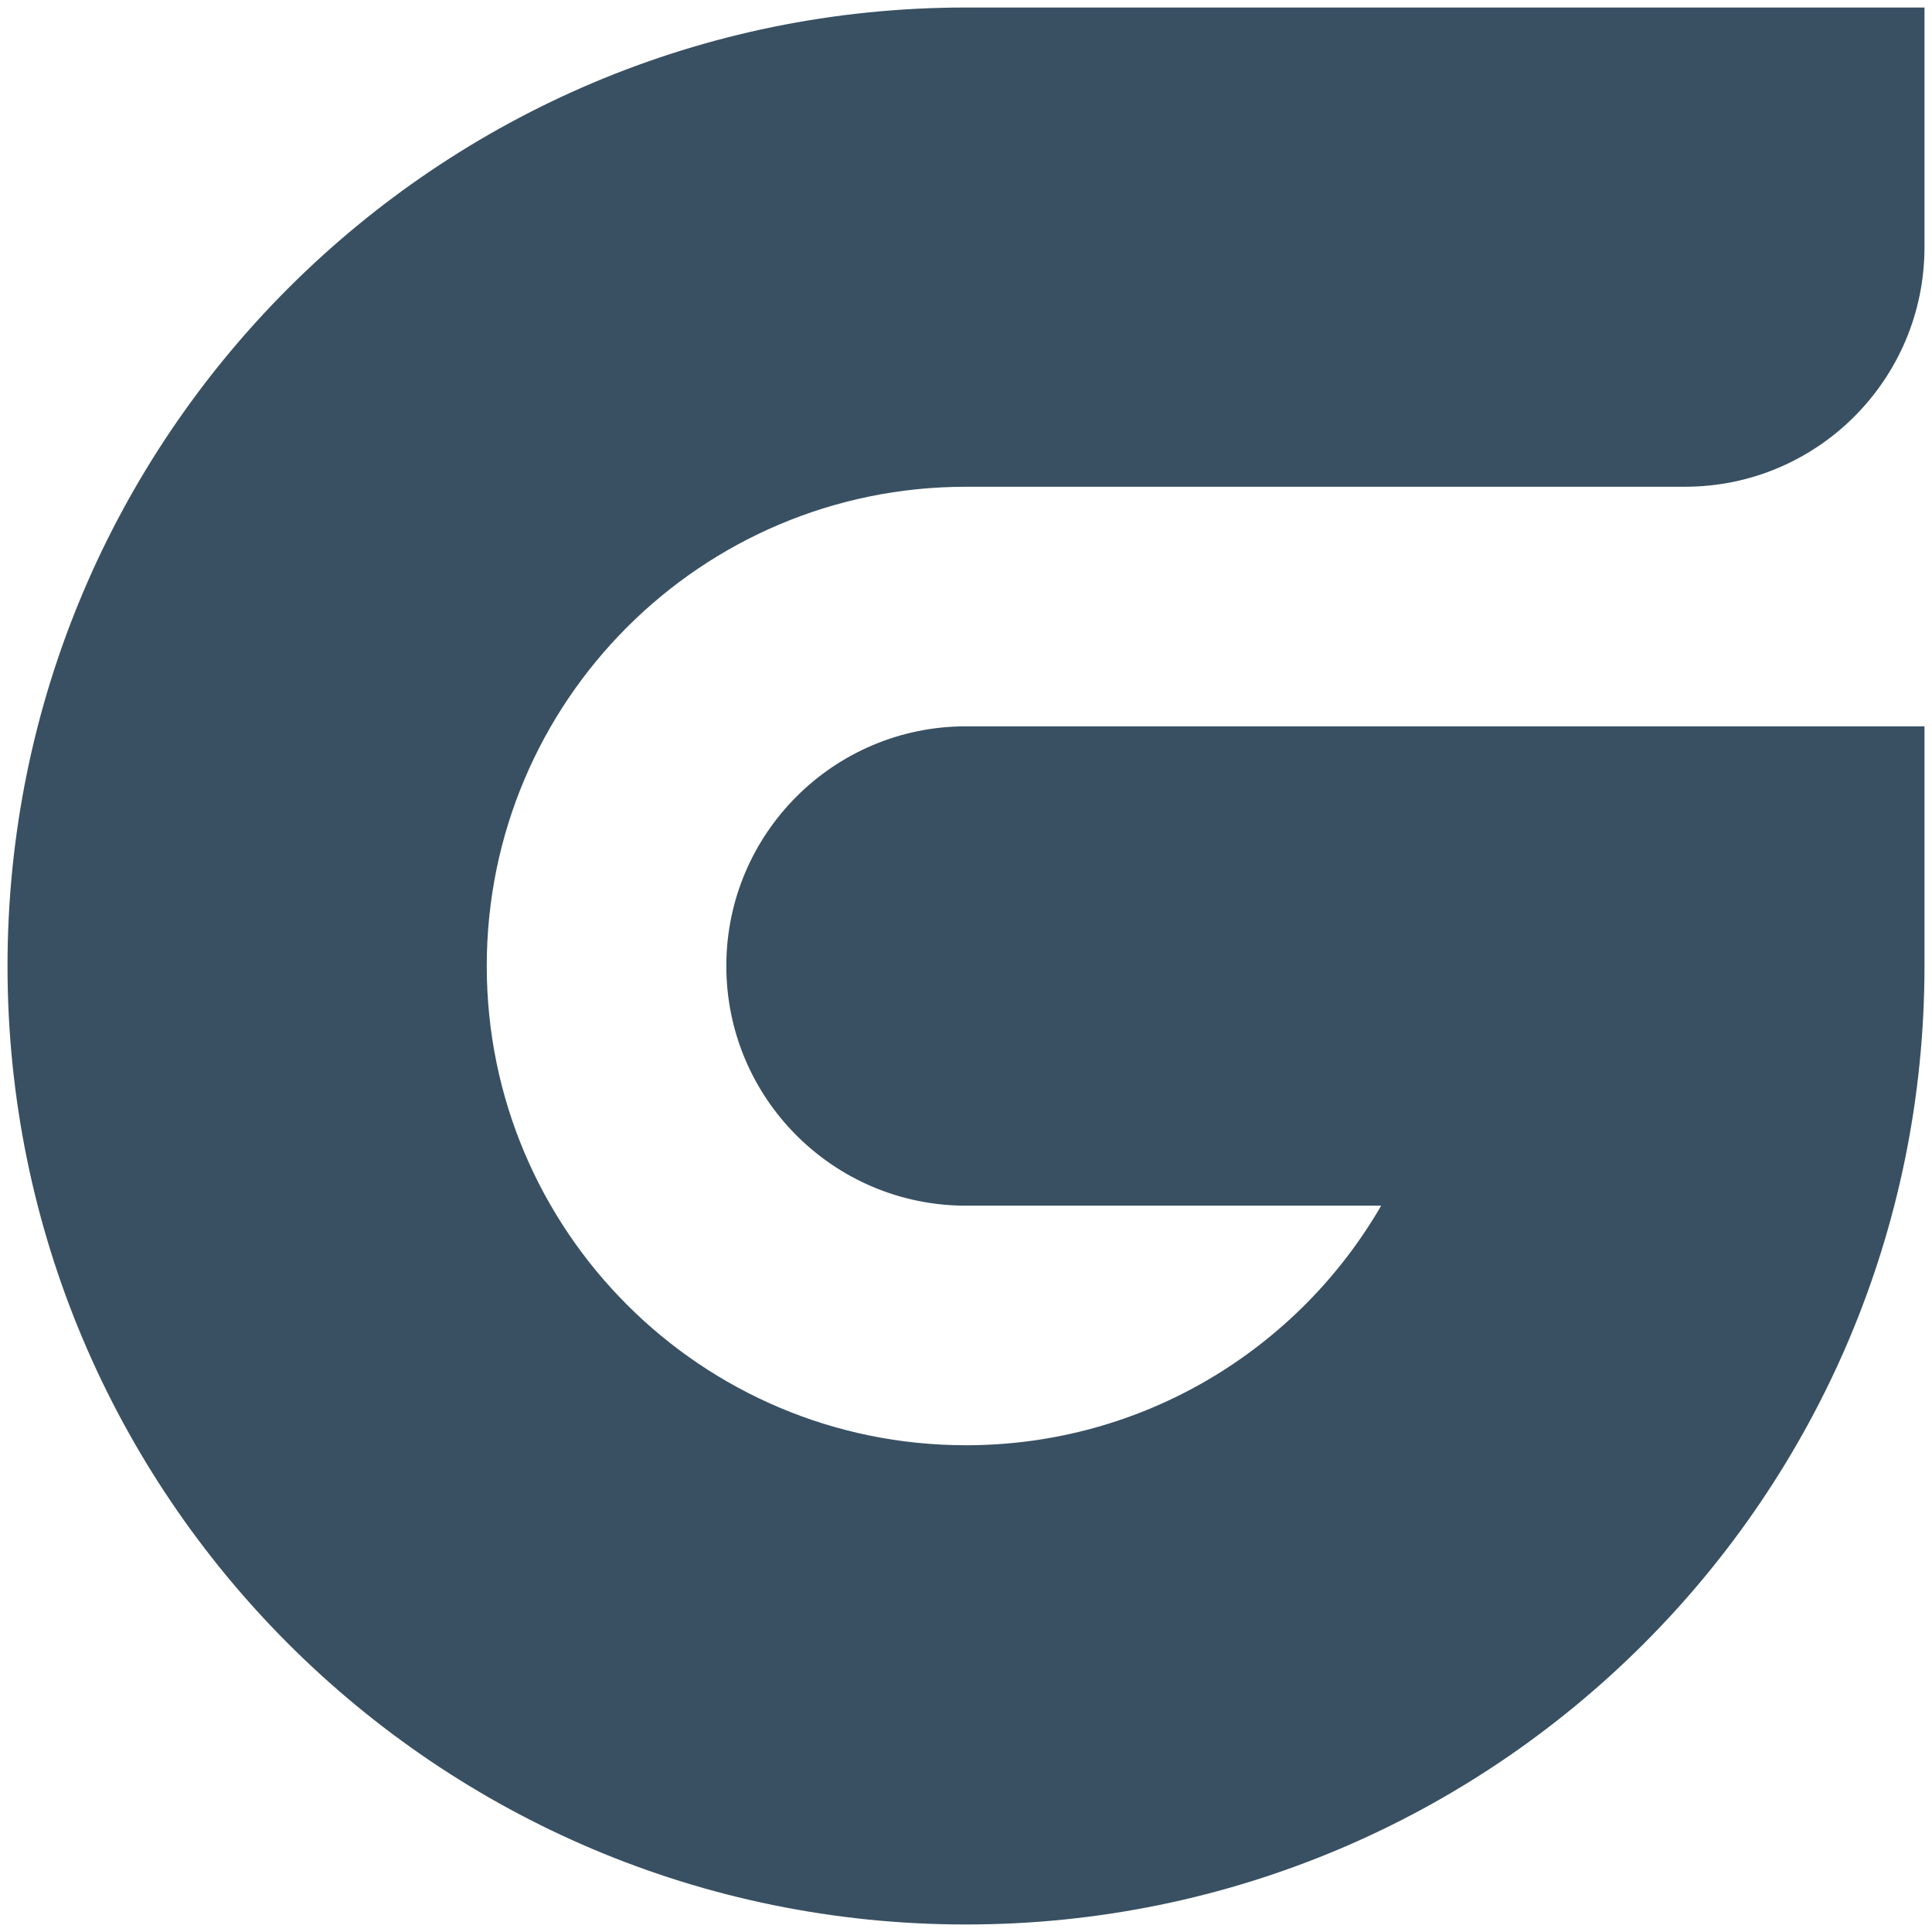 <svg width="18" height="18" viewBox="0 0 18 18" fill="none" xmlns="http://www.w3.org/2000/svg">
<path d="M17.93 9C17.93 13.932 13.932 17.93 9 17.93C4.068 17.93 0.07 13.932 0.07 9C0.07 4.068 4.068 0.07 9 0.07H17.93V2.302C17.93 3.535 16.931 4.535 15.698 4.535H9C6.534 4.535 4.535 6.534 4.535 9C4.535 11.466 6.534 13.465 9 13.465C10.653 13.465 12.096 12.567 12.868 11.233H9C7.767 11.233 6.767 10.233 6.767 9C6.767 7.767 7.767 6.767 9 6.767H17.93V9Z" fill="#395062"/>
</svg>
